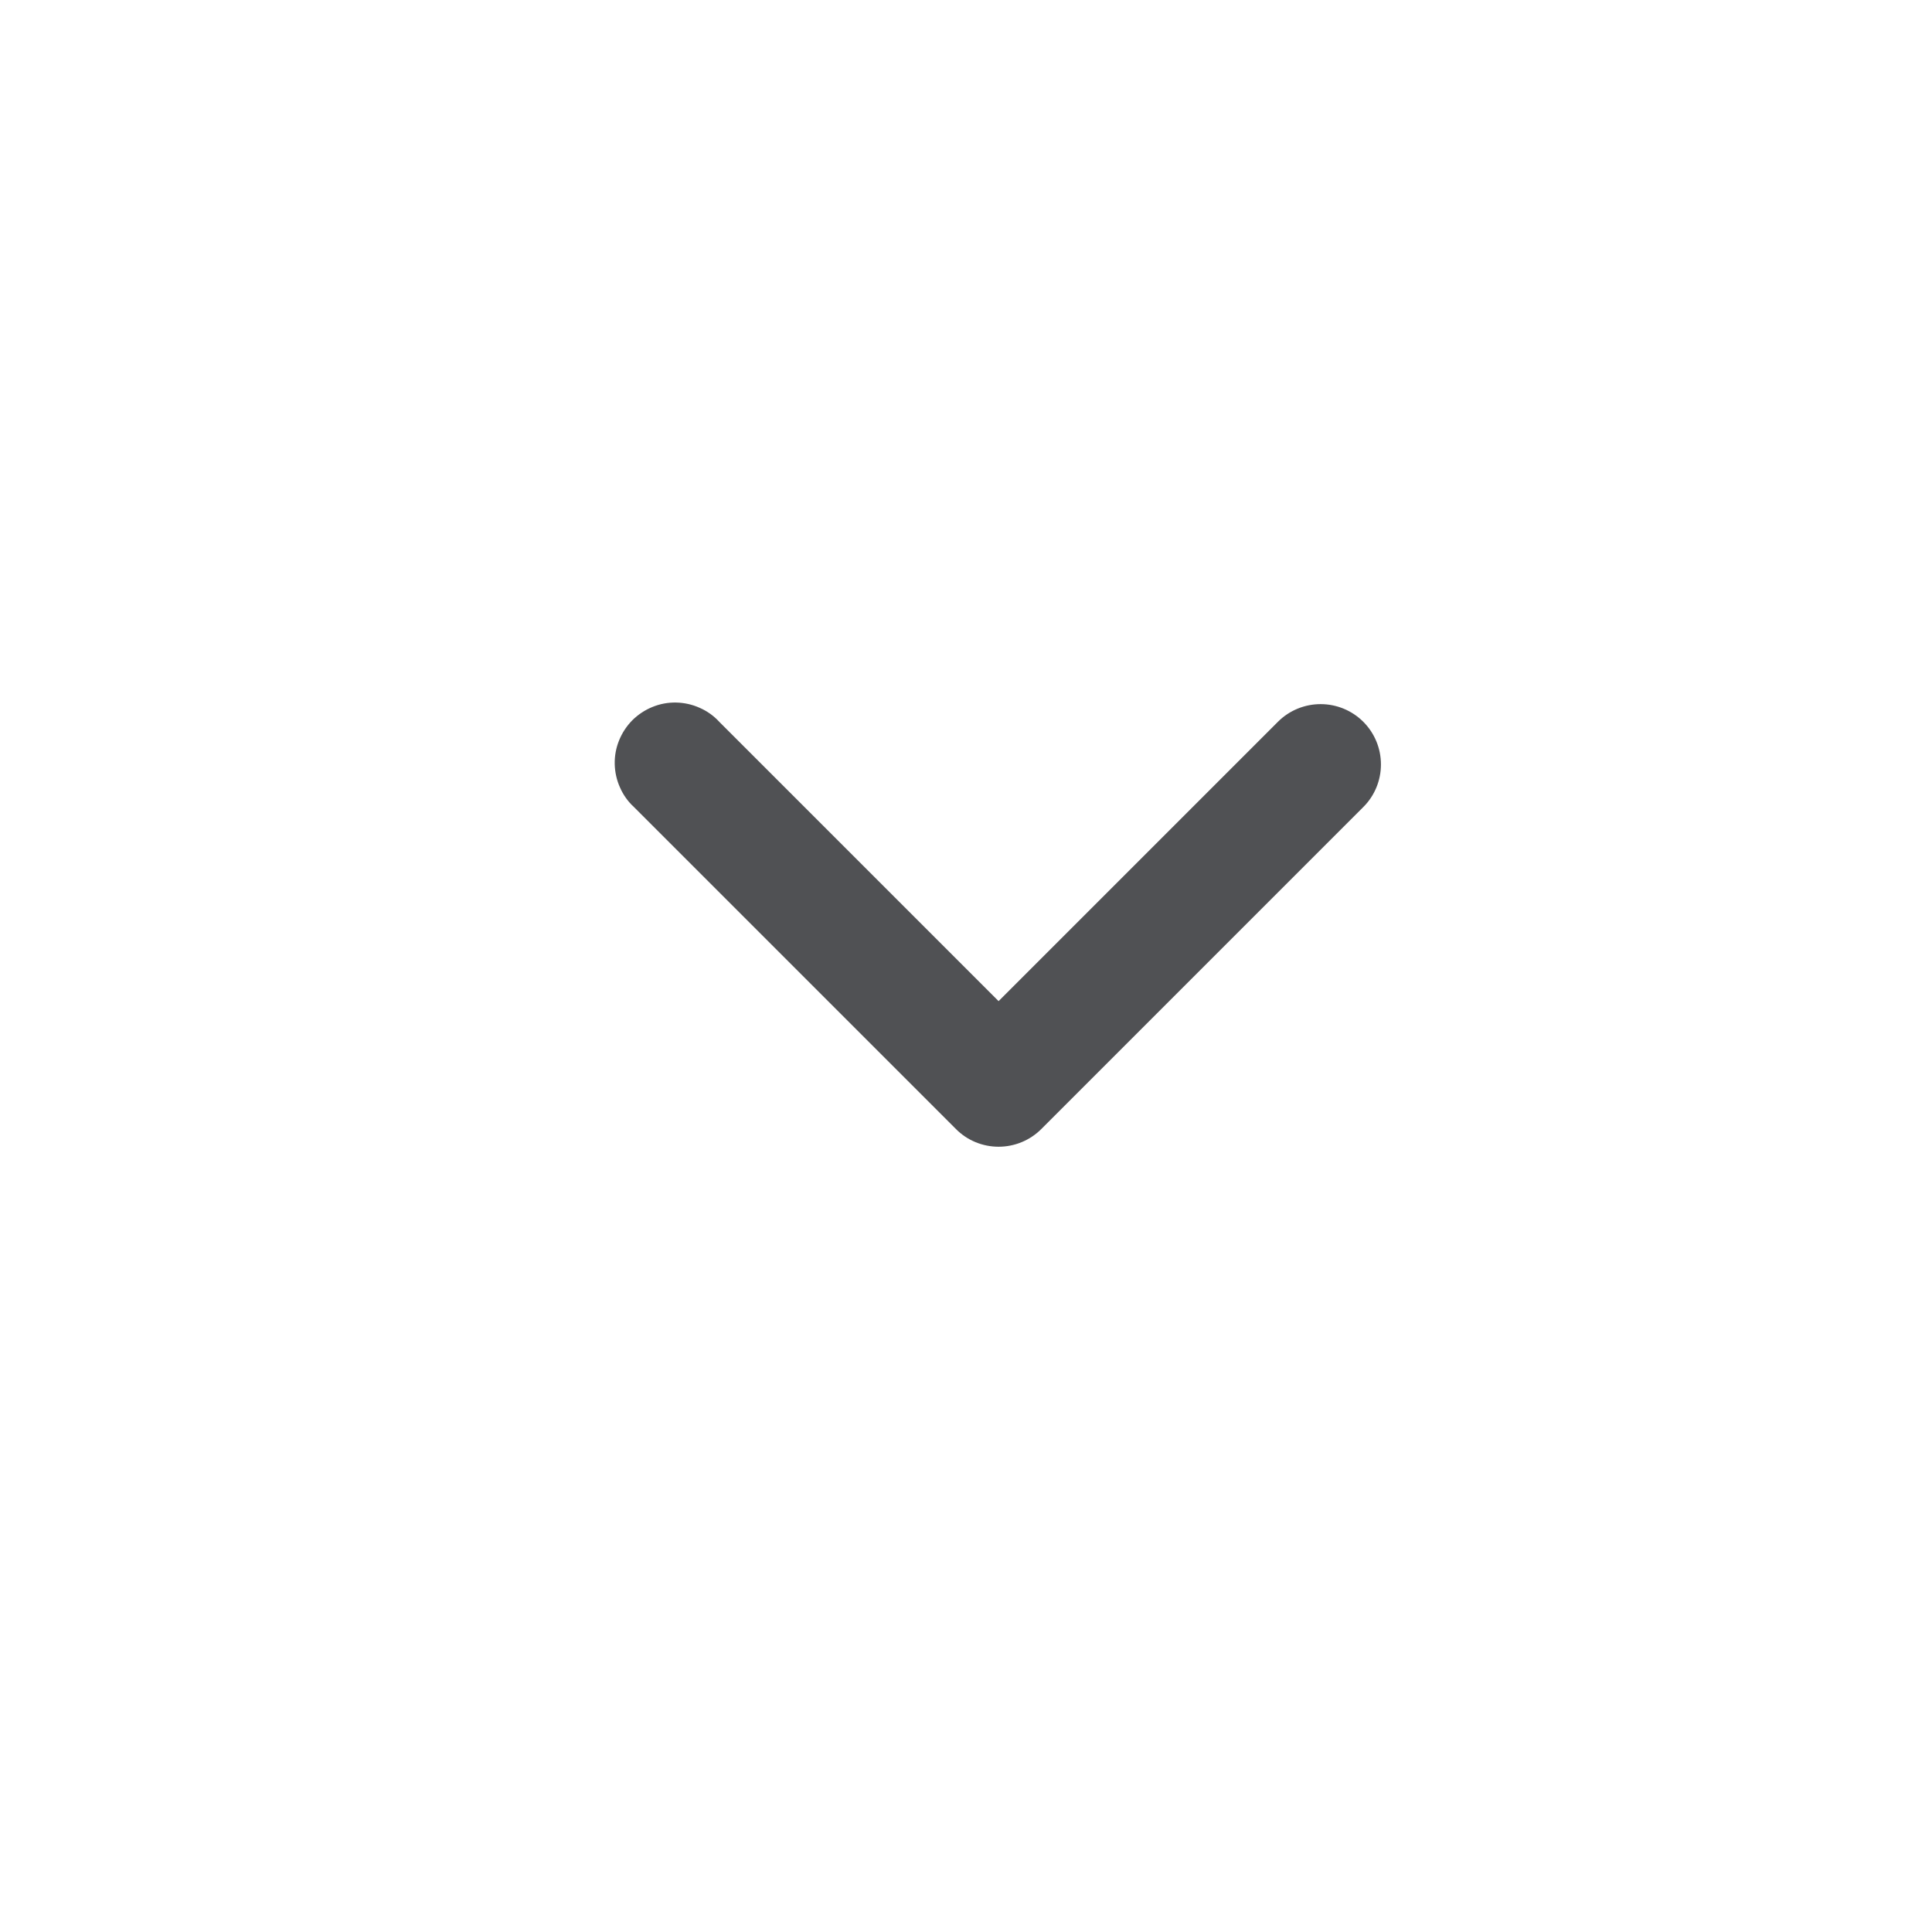 <svg width="22" height="22" viewBox="0 0 22 22" fill="none" xmlns="http://www.w3.org/2000/svg">
<path fill-rule="evenodd" clip-rule="evenodd" d="M15.524 8.219C15.653 8.348 15.725 8.522 15.725 8.705C15.725 8.887 15.653 9.062 15.524 9.19L11.857 12.857C11.728 12.986 11.553 13.058 11.371 13.058C11.189 13.058 11.014 12.986 10.886 12.857L7.219 9.19C7.151 9.128 7.097 9.052 7.06 8.967C7.022 8.883 7.002 8.792 7 8.7C6.998 8.607 7.015 8.516 7.05 8.43C7.085 8.344 7.136 8.267 7.201 8.201C7.267 8.136 7.344 8.085 7.43 8.05C7.516 8.015 7.607 7.998 7.7 8C7.792 8.002 7.883 8.022 7.967 8.06C8.052 8.097 8.128 8.151 8.19 8.219L11.371 11.4L14.552 8.219C14.681 8.09 14.856 8.018 15.038 8.018C15.22 8.018 15.395 8.09 15.524 8.219Z" fill="#505154"/>
</svg>

